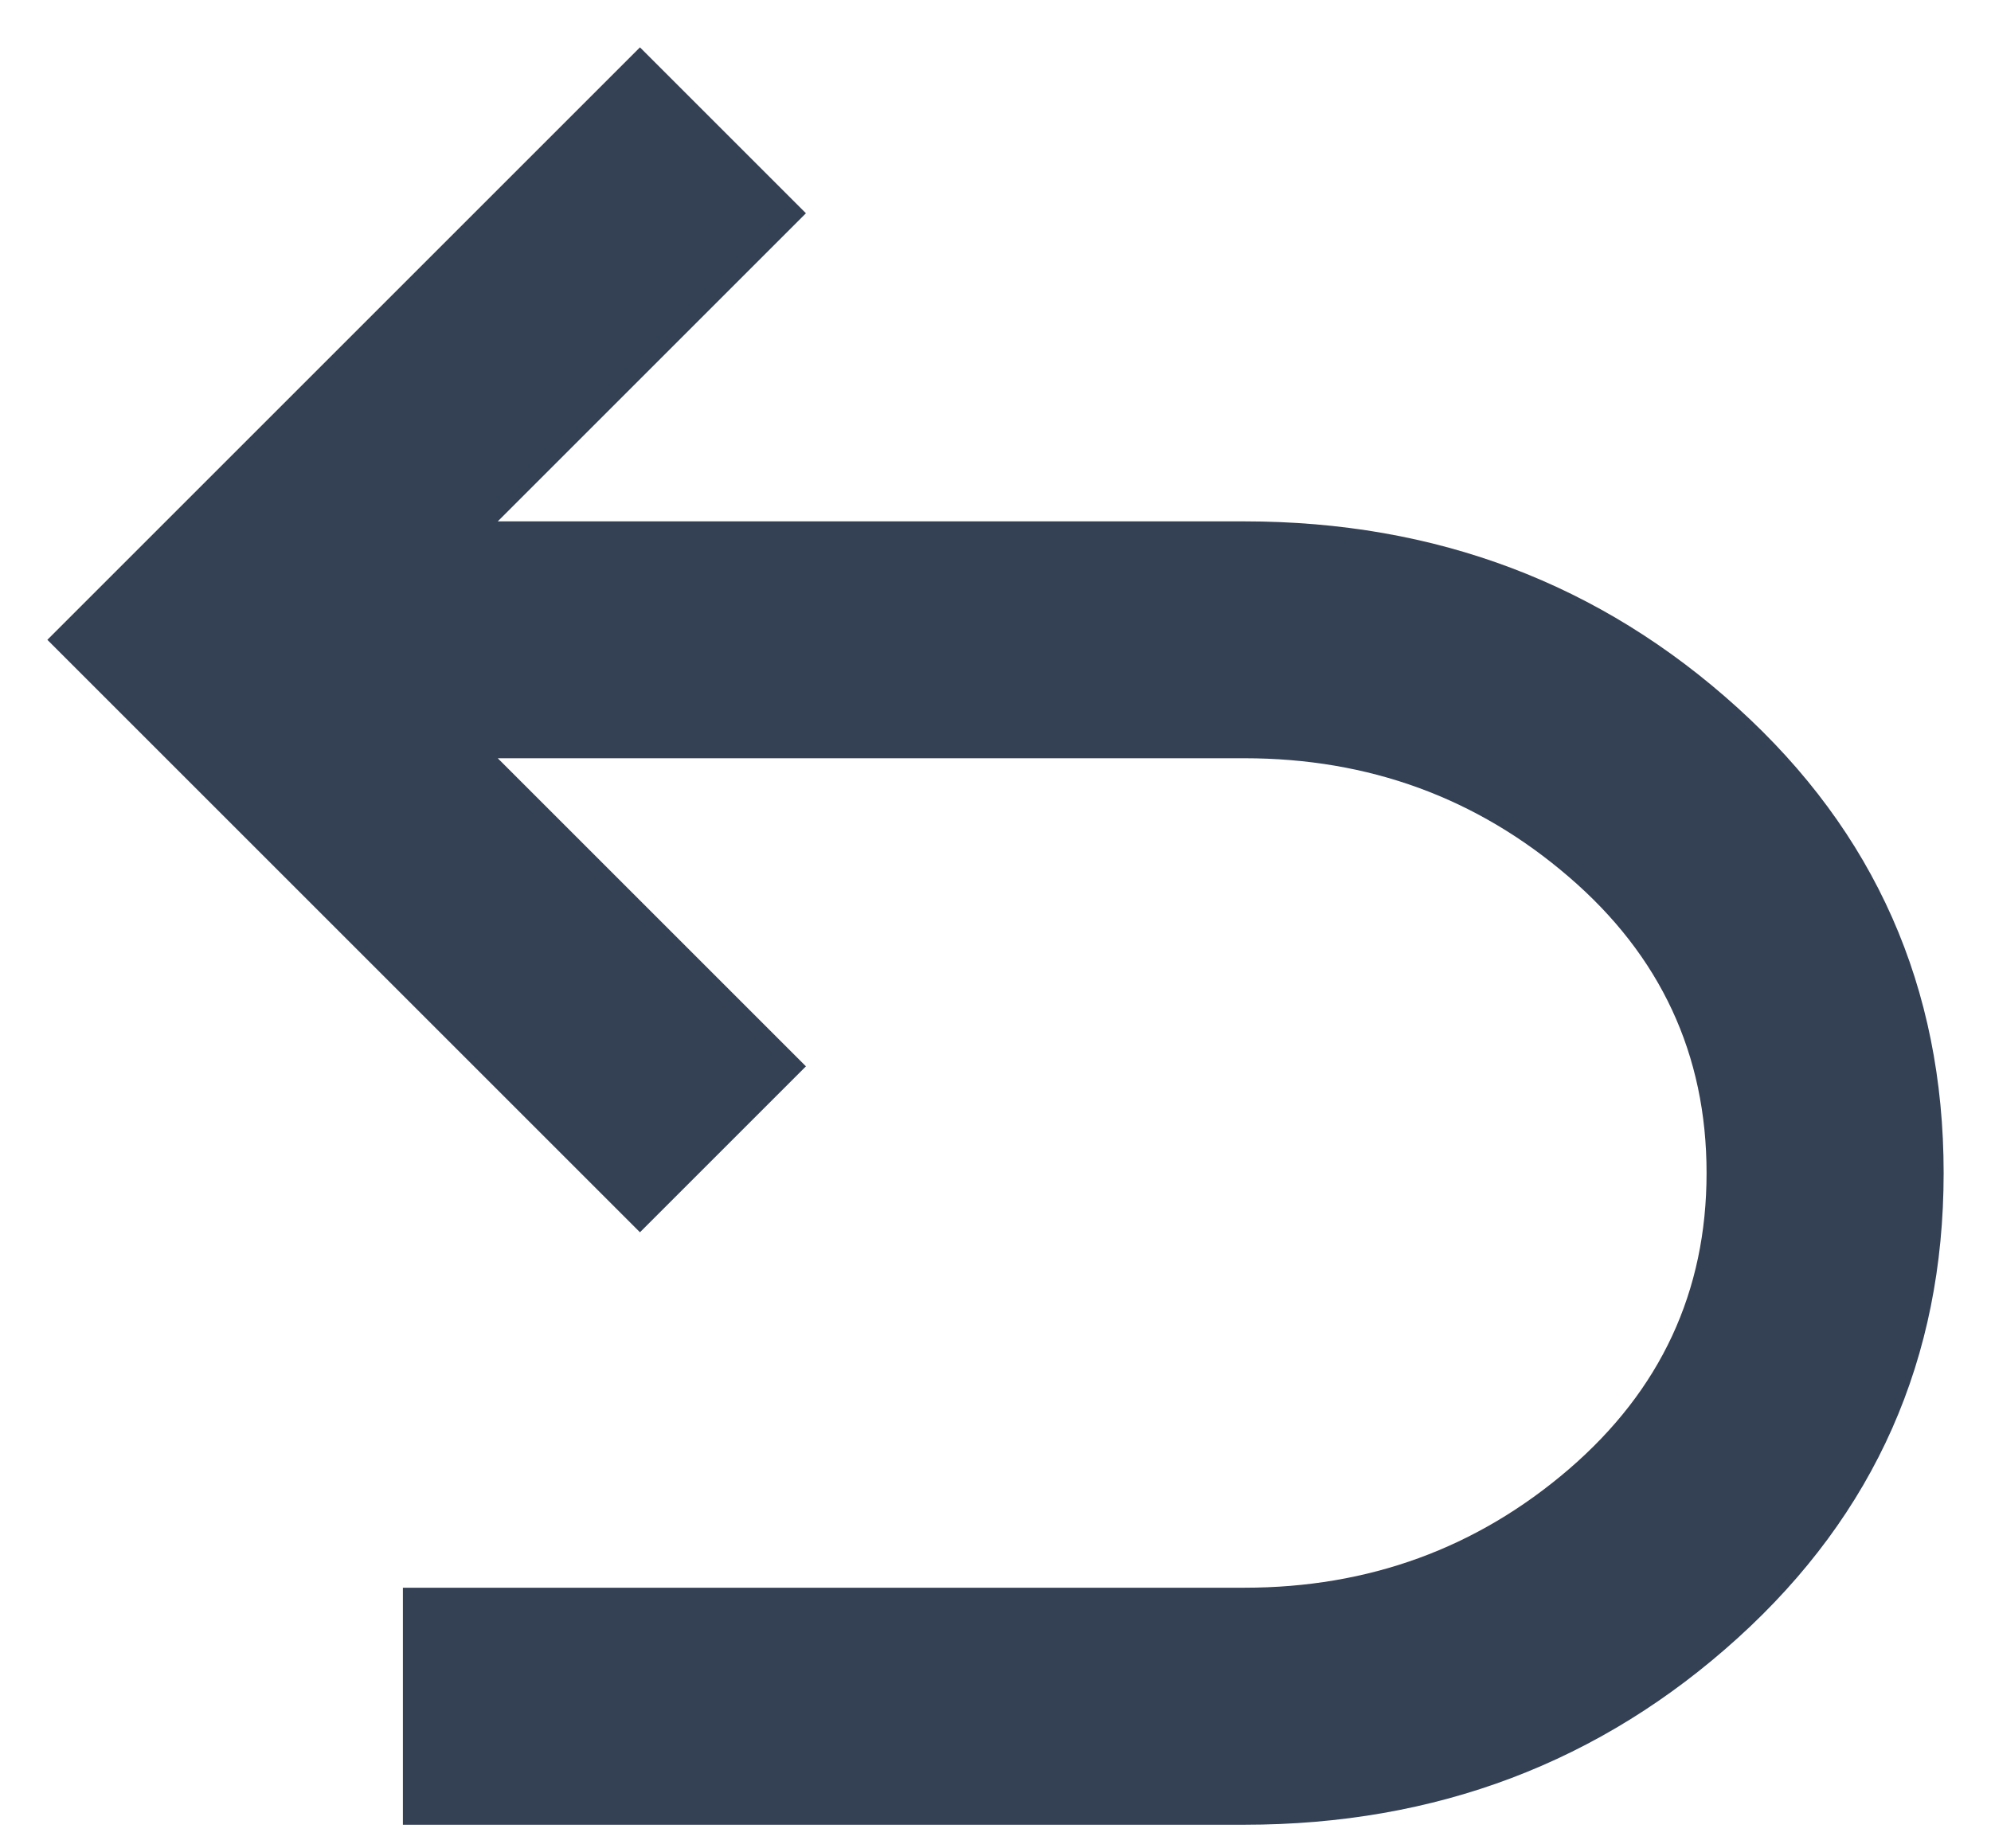 <svg width="14" height="13" viewBox="0 0 14 13" fill="none" xmlns="http://www.w3.org/2000/svg">
<path d="M2.833 12.834V11.167H8.75C9.625 11.167 10.385 10.889 11.031 10.334C11.677 9.778 12 9.084 12 8.25C12 7.417 11.677 6.722 11.031 6.167C10.385 5.611 9.625 5.333 8.75 5.333H3.5L5.667 7.5L4.5 8.667L0.333 4.5L4.5 0.333L5.667 1.5L3.5 3.667H8.75C10.097 3.667 11.254 4.104 12.219 4.979C13.184 5.854 13.667 6.945 13.667 8.25C13.667 9.556 13.184 10.646 12.219 11.521C11.254 12.396 10.097 12.834 8.75 12.834H2.833Z" fill="#344054"/>
</svg>
